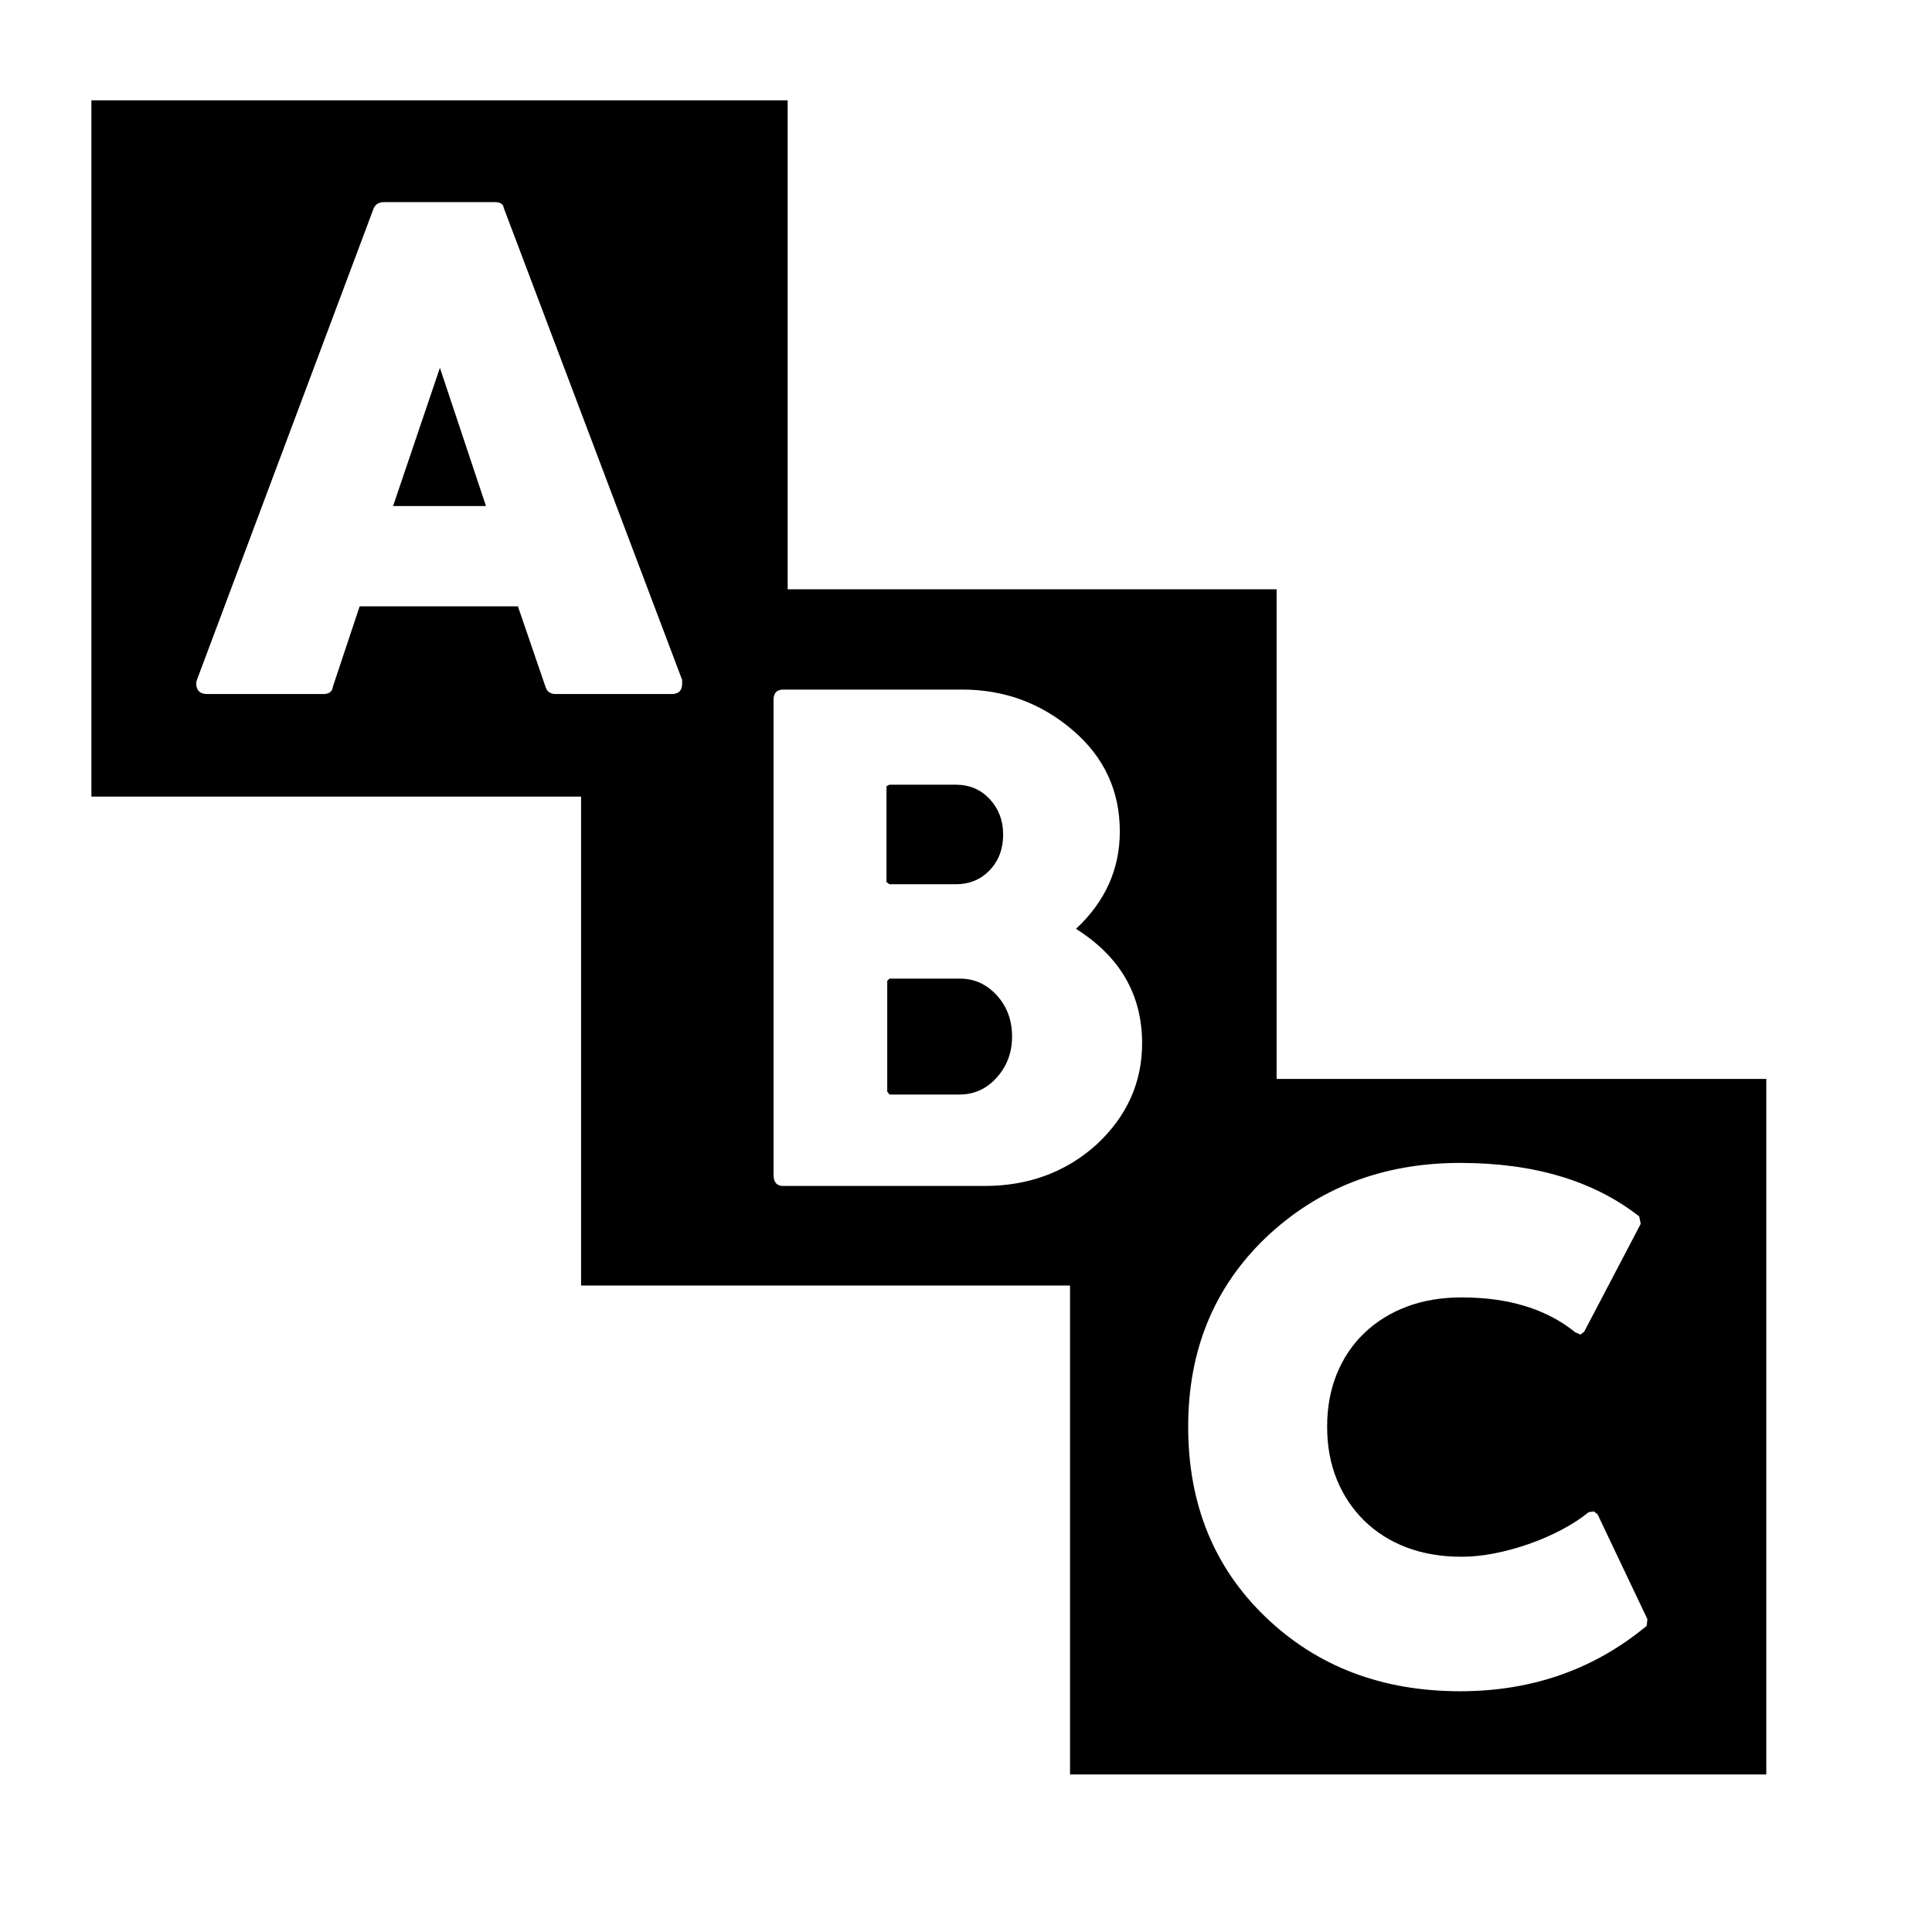 <svg xmlns="http://www.w3.org/2000/svg"
    viewBox="0 0 2600 2600">
  <!--
Digitized data copyright © 2011, Google Corporation.
Android is a trademark of Google and may be registered in certain jurisdictions.
Licensed under the Apache License, Version 2.0
http://www.apache.org/licenses/LICENSE-2.0
  -->
<path d="M654 681L529 681 592 495 654 681ZM1286 1190L1286 1190 1197 1190 1193 1187 1193 1058 1197 1056 1286 1056Q1314 1056 1332 1075.5 1350 1095 1350 1123L1350 1123Q1350 1152 1332 1171 1314 1190 1286 1190ZM1194 1320L1197 1317 1292 1317Q1321 1317 1341.5 1339.5 1362 1362 1362 1395L1362 1395Q1362 1427 1341.5 1450 1321 1473 1291 1473L1291 1473 1197 1473 1194 1469 1194 1320ZM2216 2188L2216 2188 2217 2179 2150 2038 2145 2034 2138 2035Q2122 2048 2101 2059 2080 2070 2057 2078 2034 2086 2011 2090.5 1988 2095 1967 2095L1967 2095Q1926 2095 1893 2082.5 1860 2070 1836 2046.5 1812 2023 1799 1991 1786 1959 1786 1920L1786 1920Q1786 1881 1799 1849 1812 1817 1836 1794 1860 1771 1893 1758.5 1926 1746 1967 1746L1967 1746Q2062 1746 2120 1793L2120 1793 2127 1796 2132 1792 2208 1647 2206 1637Q2114 1565 1965 1565L1965 1565Q1809 1565 1703 1666L1703 1666Q1599 1766 1599 1920L1599 1920Q1599 2076 1703 2176L1703 2176Q1807 2276 1965 2276L1965 2276Q2110 2276 2216 2188ZM748 934L748 934 904 934Q918 934 918 920L918 920 918 915 678 280Q677 272 666 272L666 272 517 272Q507 272 503 280L503 280 265 915 264 919Q264 934 279 934L279 934 435 934Q447 934 448 924L448 924 484 816 697 816 734 924Q737 934 748 934ZM1054 1596L1054 1596 1325 1596Q1414 1596 1476 1540L1476 1540Q1537 1483 1537 1404L1537 1404Q1537 1306 1448 1250L1448 1250Q1507 1195 1507 1119L1507 1119Q1507 1037 1444 983L1444 983Q1380 928 1295 928L1295 928 1054 928Q1041 928 1041 942L1041 942 1041 1581Q1041 1596 1054 1596ZM1718 793L1718 1452 2377 1452 2377 2388 1440 2388 1440 1730 782 1730 782 1072 123 1072 123 135 1060 135 1060 793 1718 793Z"/>
</svg>